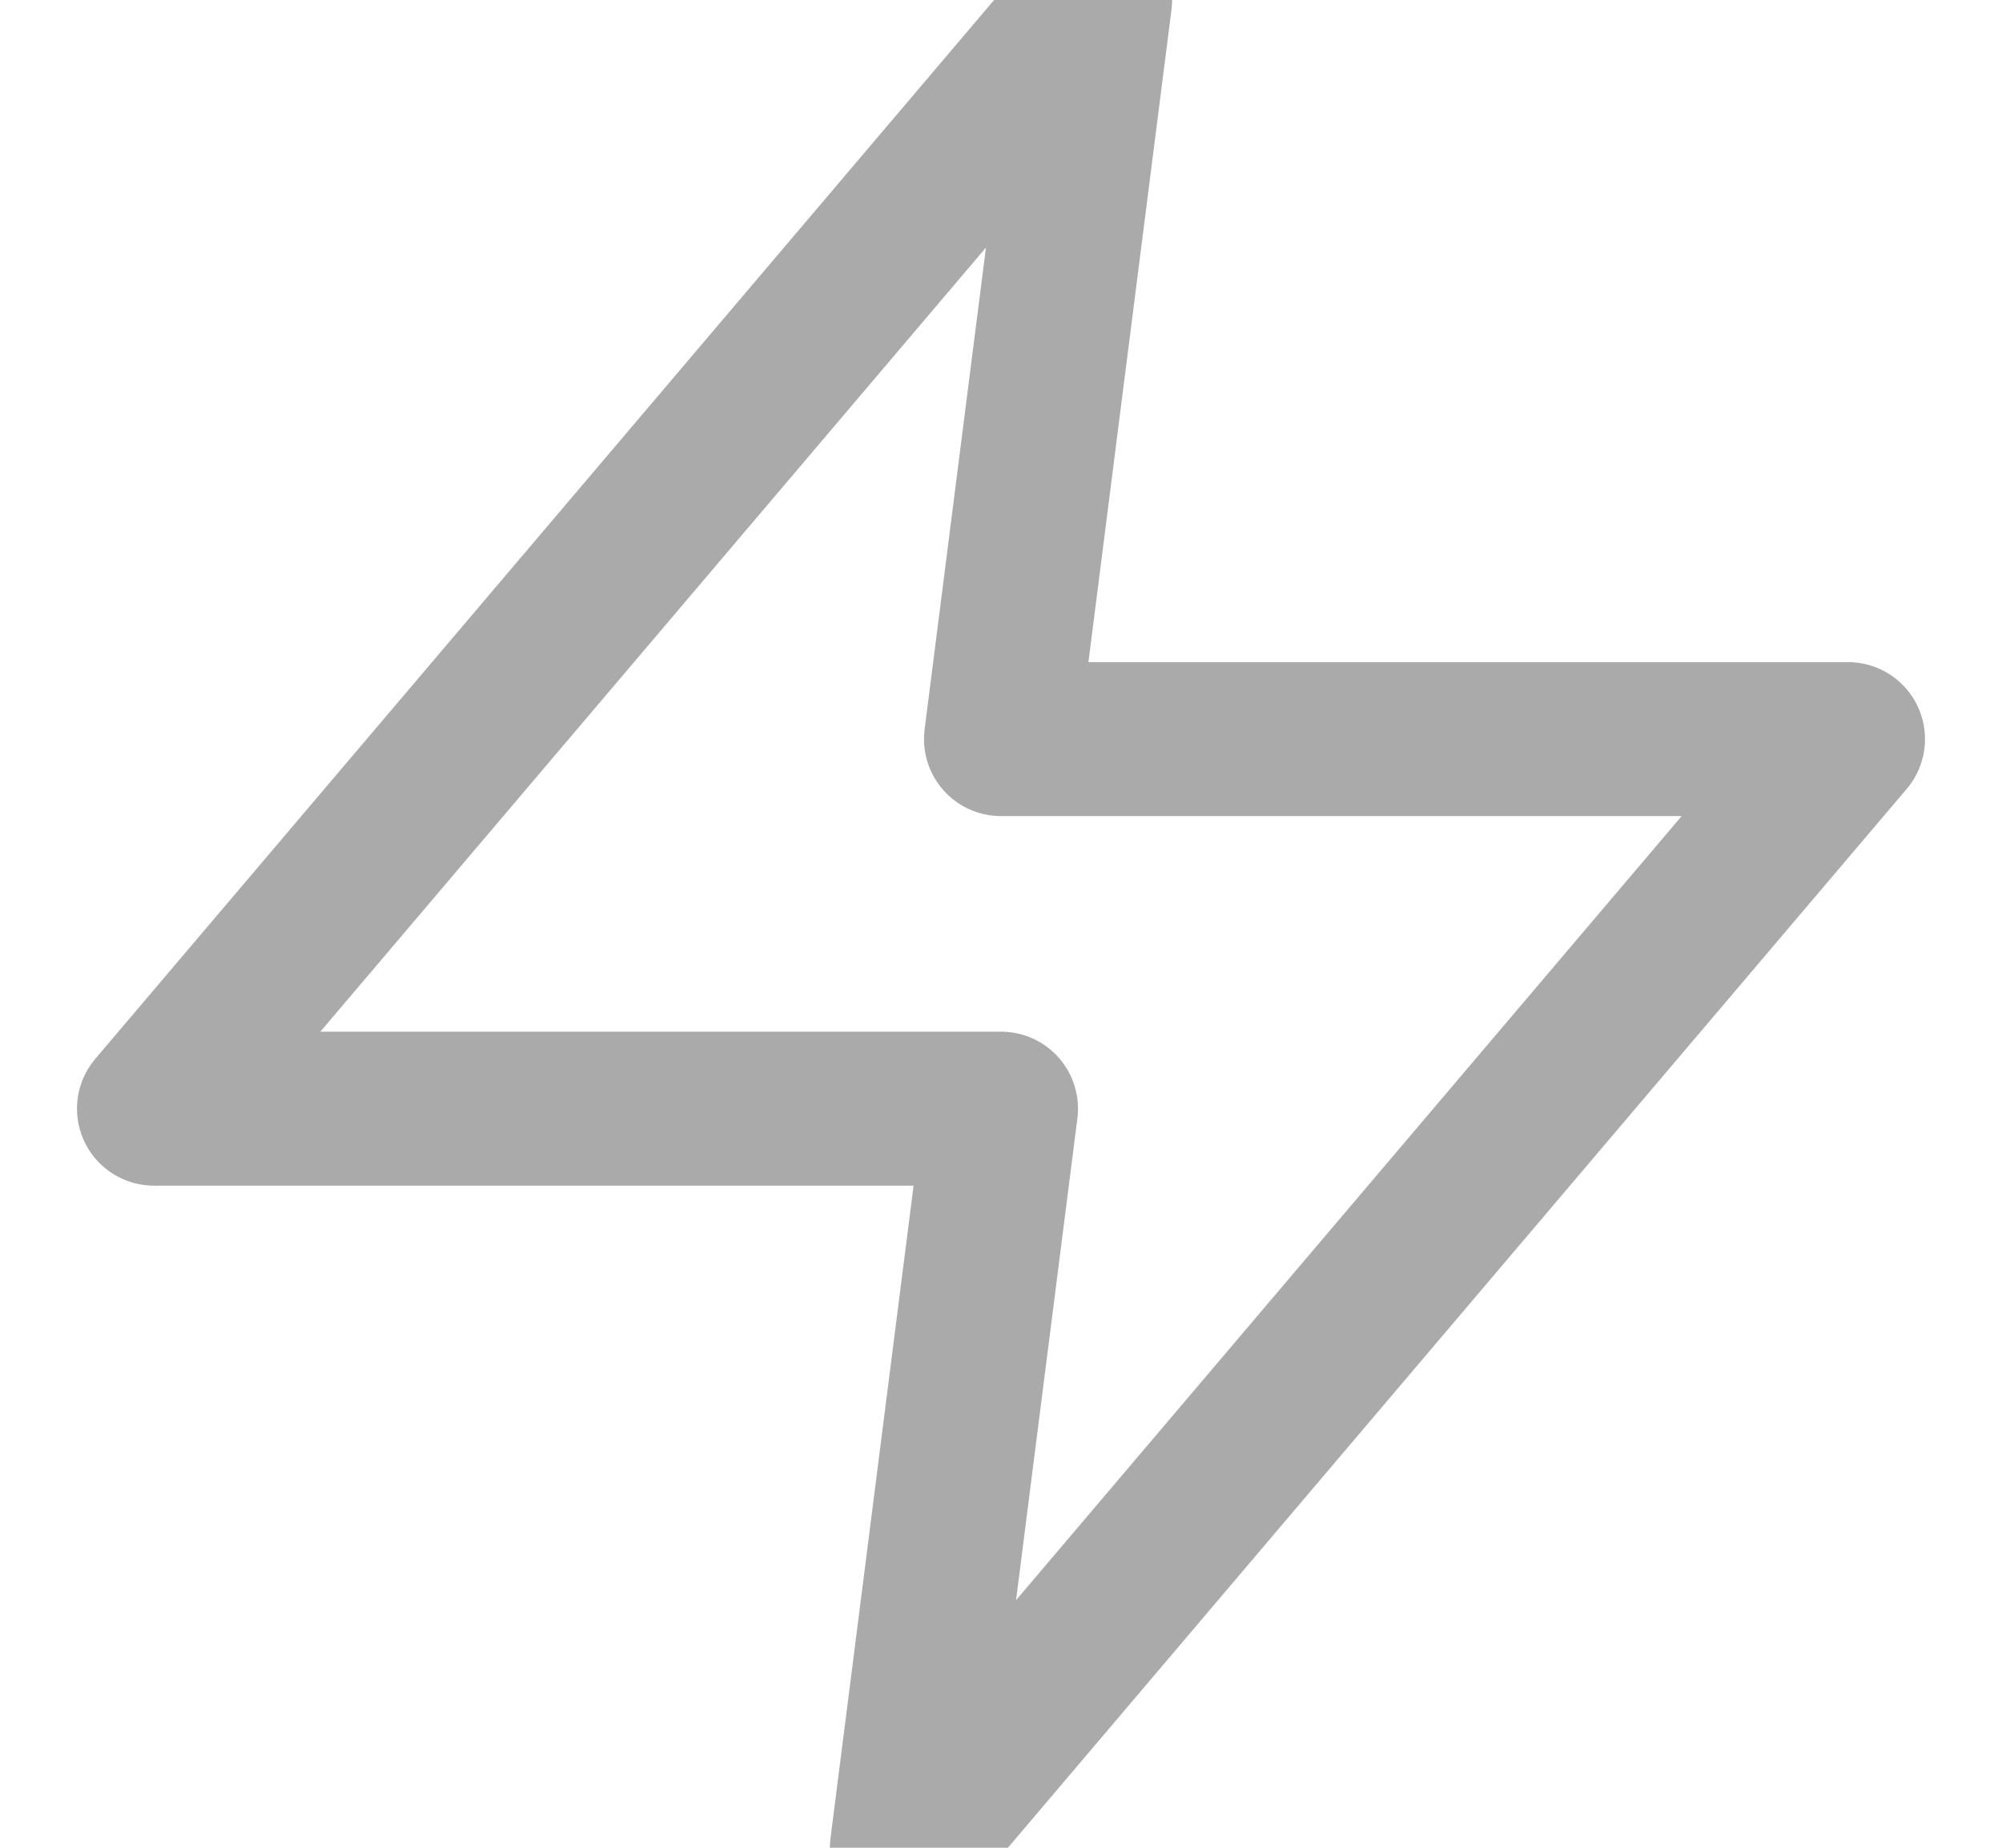 
<svg width="13px" height="12px" viewBox="0 0 13 12" version="1.1" xmlns="http://www.w3.org/2000/svg" xmlns:xlink="http://www.w3.org/1999/xlink">
    <!-- Generator: Sketch 50.2 (55047) - http://www.bohemiancoding.com/sketch -->
    <desc>Created with Sketch.</desc>
    <defs></defs>
    <g id="Homepage" stroke="none" stroke-width="1" fill="none" fill-rule="evenodd" stroke-linecap="round" stroke-linejoin="round">
        <g id="cool" transform="translate(-793, -811)" stroke="#AAAAAA">
            <g id="Group-11" transform="translate(314, 450)">
                <g id="Group-14-Copy" transform="translate(333, 360)">
                    <g id="Shape">
                        <polygon points="153.111 1 147 8.2 152.5 8.2 151.889 13 158 5.8 152.5 5.8"></polygon>
                    </g>
                </g>
            </g>
        </g>
    </g>
</svg>